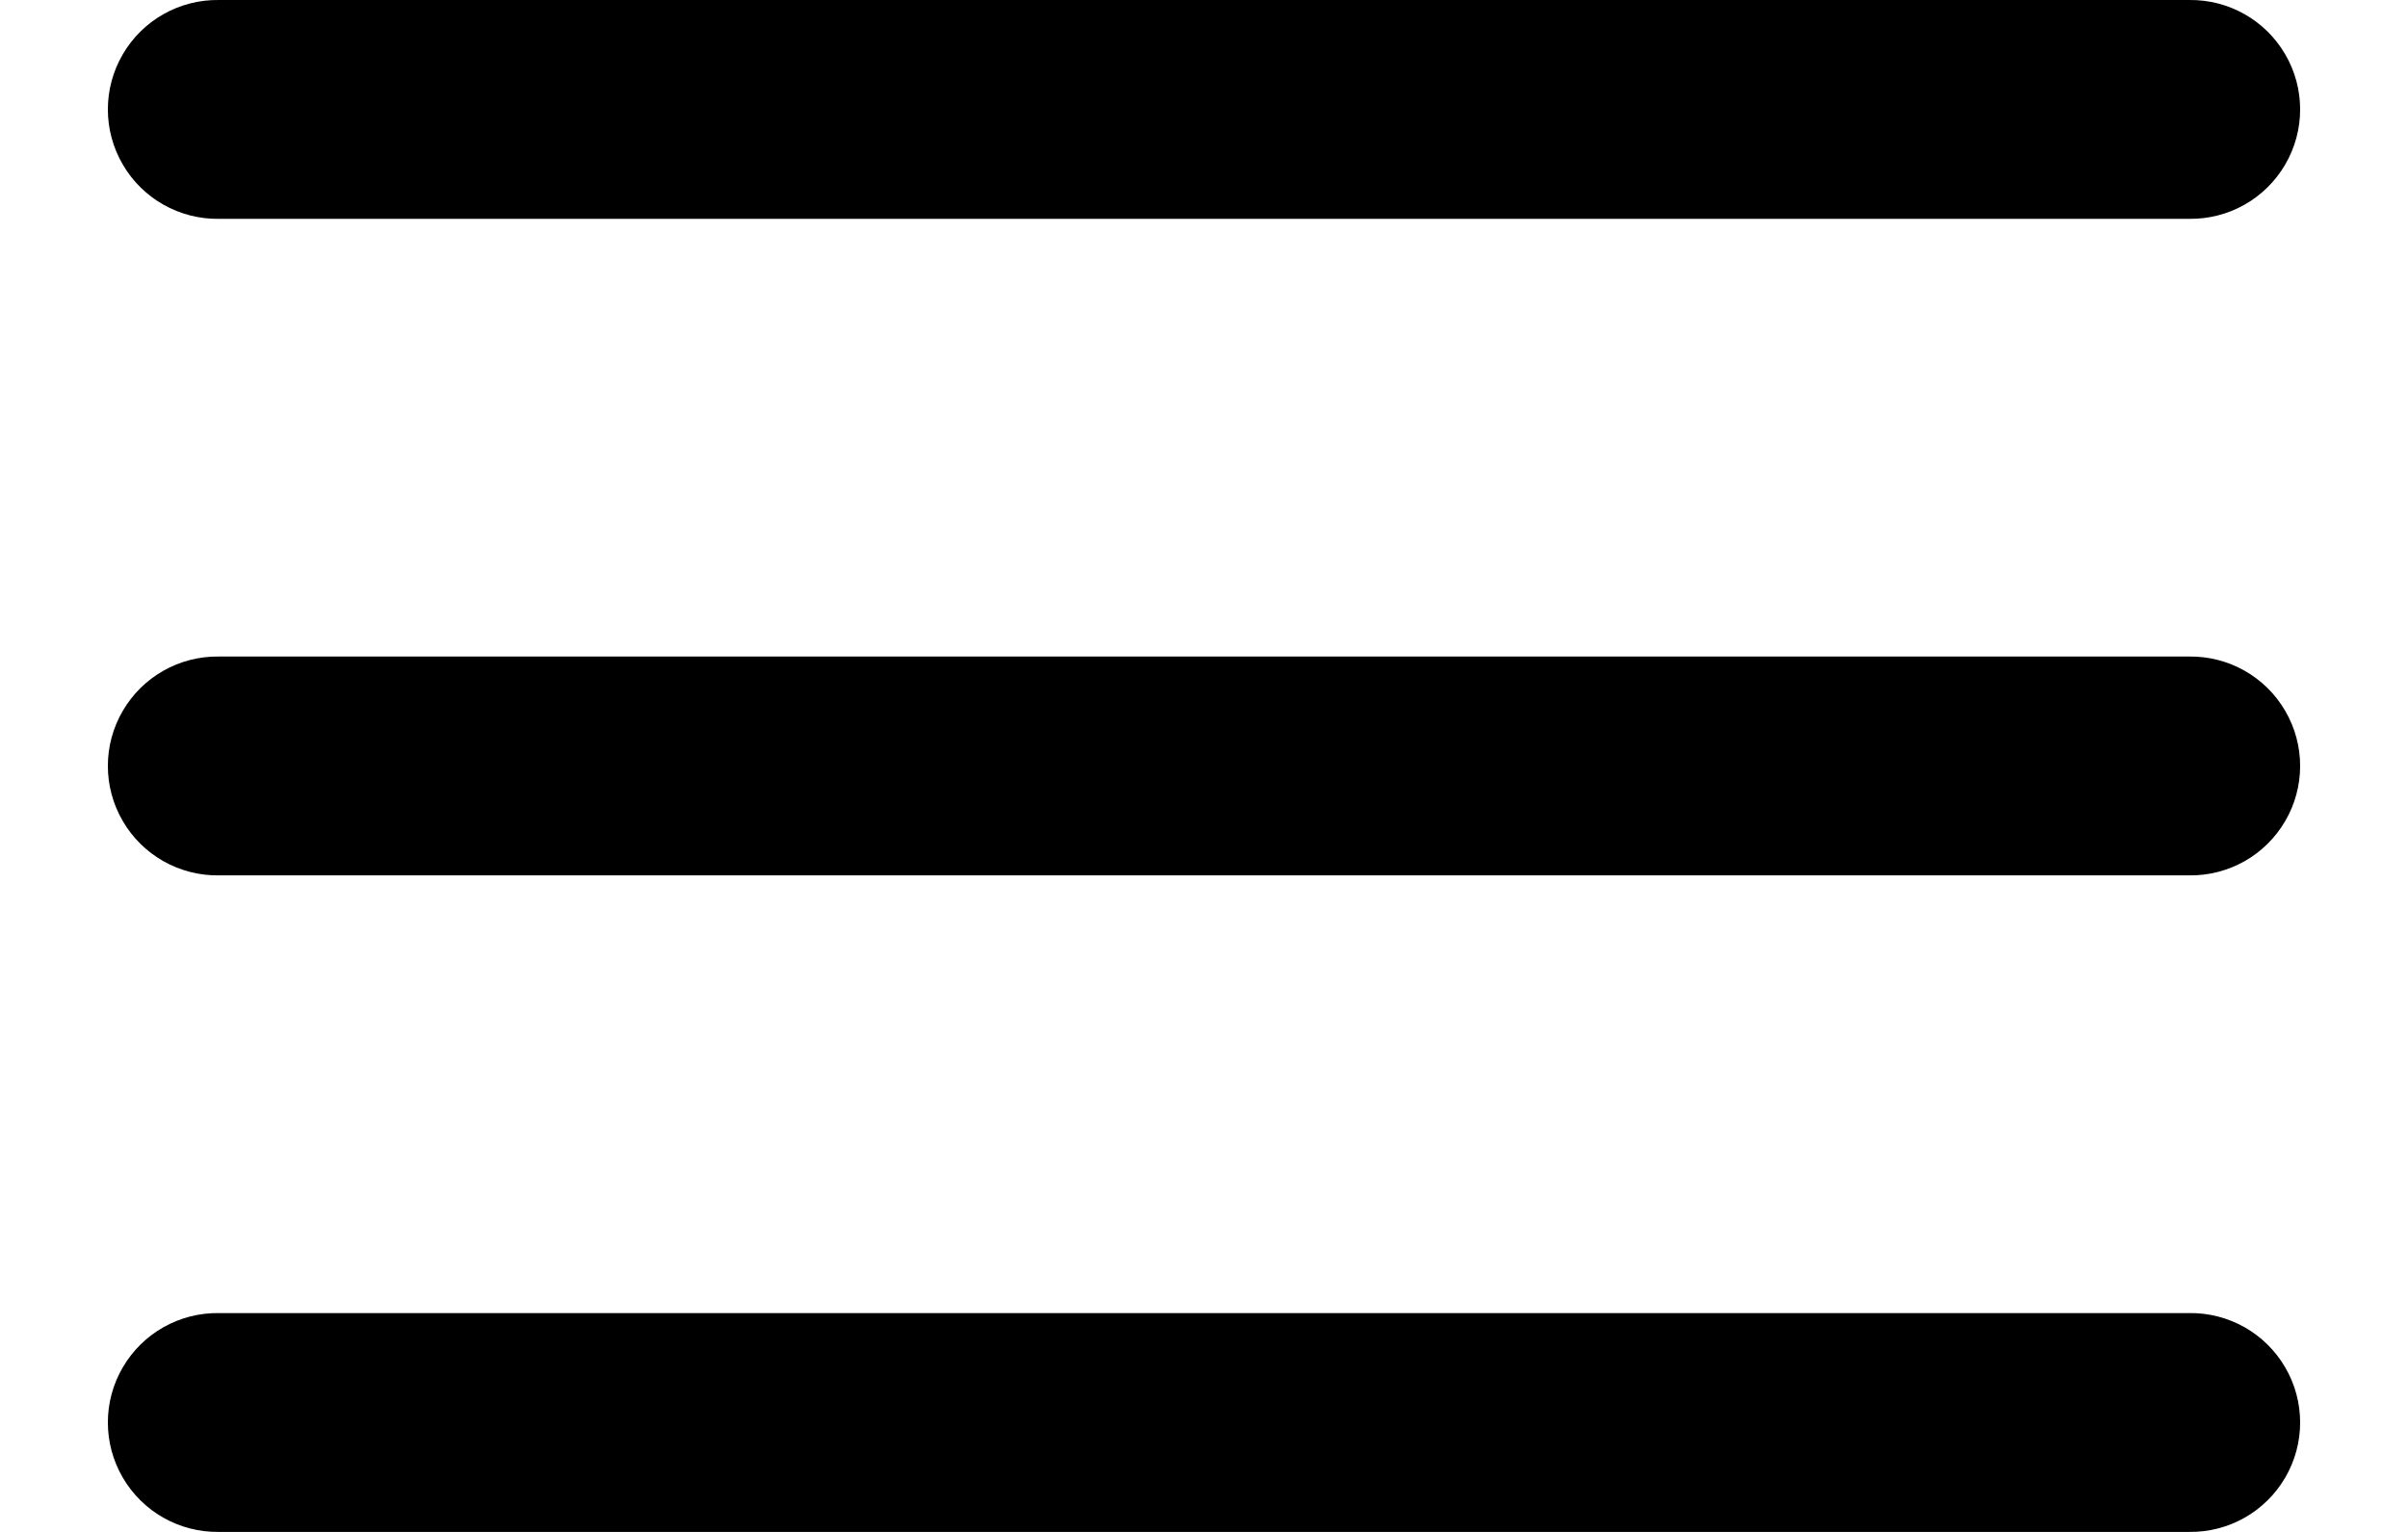 <svg width="22" height="14" viewBox="0 0 22 14" fill="none" xmlns="http://www.w3.org/2000/svg">
<path d="M2 0C1.639 -0.005 1.304 0.184 1.122 0.496C0.94 0.807 0.94 1.193 1.122 1.504C1.304 1.816 1.639 2.005 2 2H20C20.361 2.005 20.696 1.816 20.878 1.504C21.06 1.193 21.06 0.807 20.878 0.496C20.696 0.184 20.361 -0.005 20 0H2ZM2 6C1.639 5.995 1.304 6.184 1.122 6.496C0.94 6.807 0.94 7.193 1.122 7.504C1.304 7.816 1.639 8.005 2 8H20C20.361 8.005 20.696 7.816 20.878 7.504C21.06 7.193 21.06 6.807 20.878 6.496C20.696 6.184 20.361 5.995 20 6H2ZM2 12C1.639 11.995 1.304 12.184 1.122 12.496C0.94 12.807 0.94 13.193 1.122 13.504C1.304 13.816 1.639 14.005 2 14H20C20.361 14.005 20.696 13.816 20.878 13.504C21.06 13.193 21.06 12.807 20.878 12.496C20.696 12.184 20.361 11.995 20 12H2Z" fill="black"/>
</svg>
